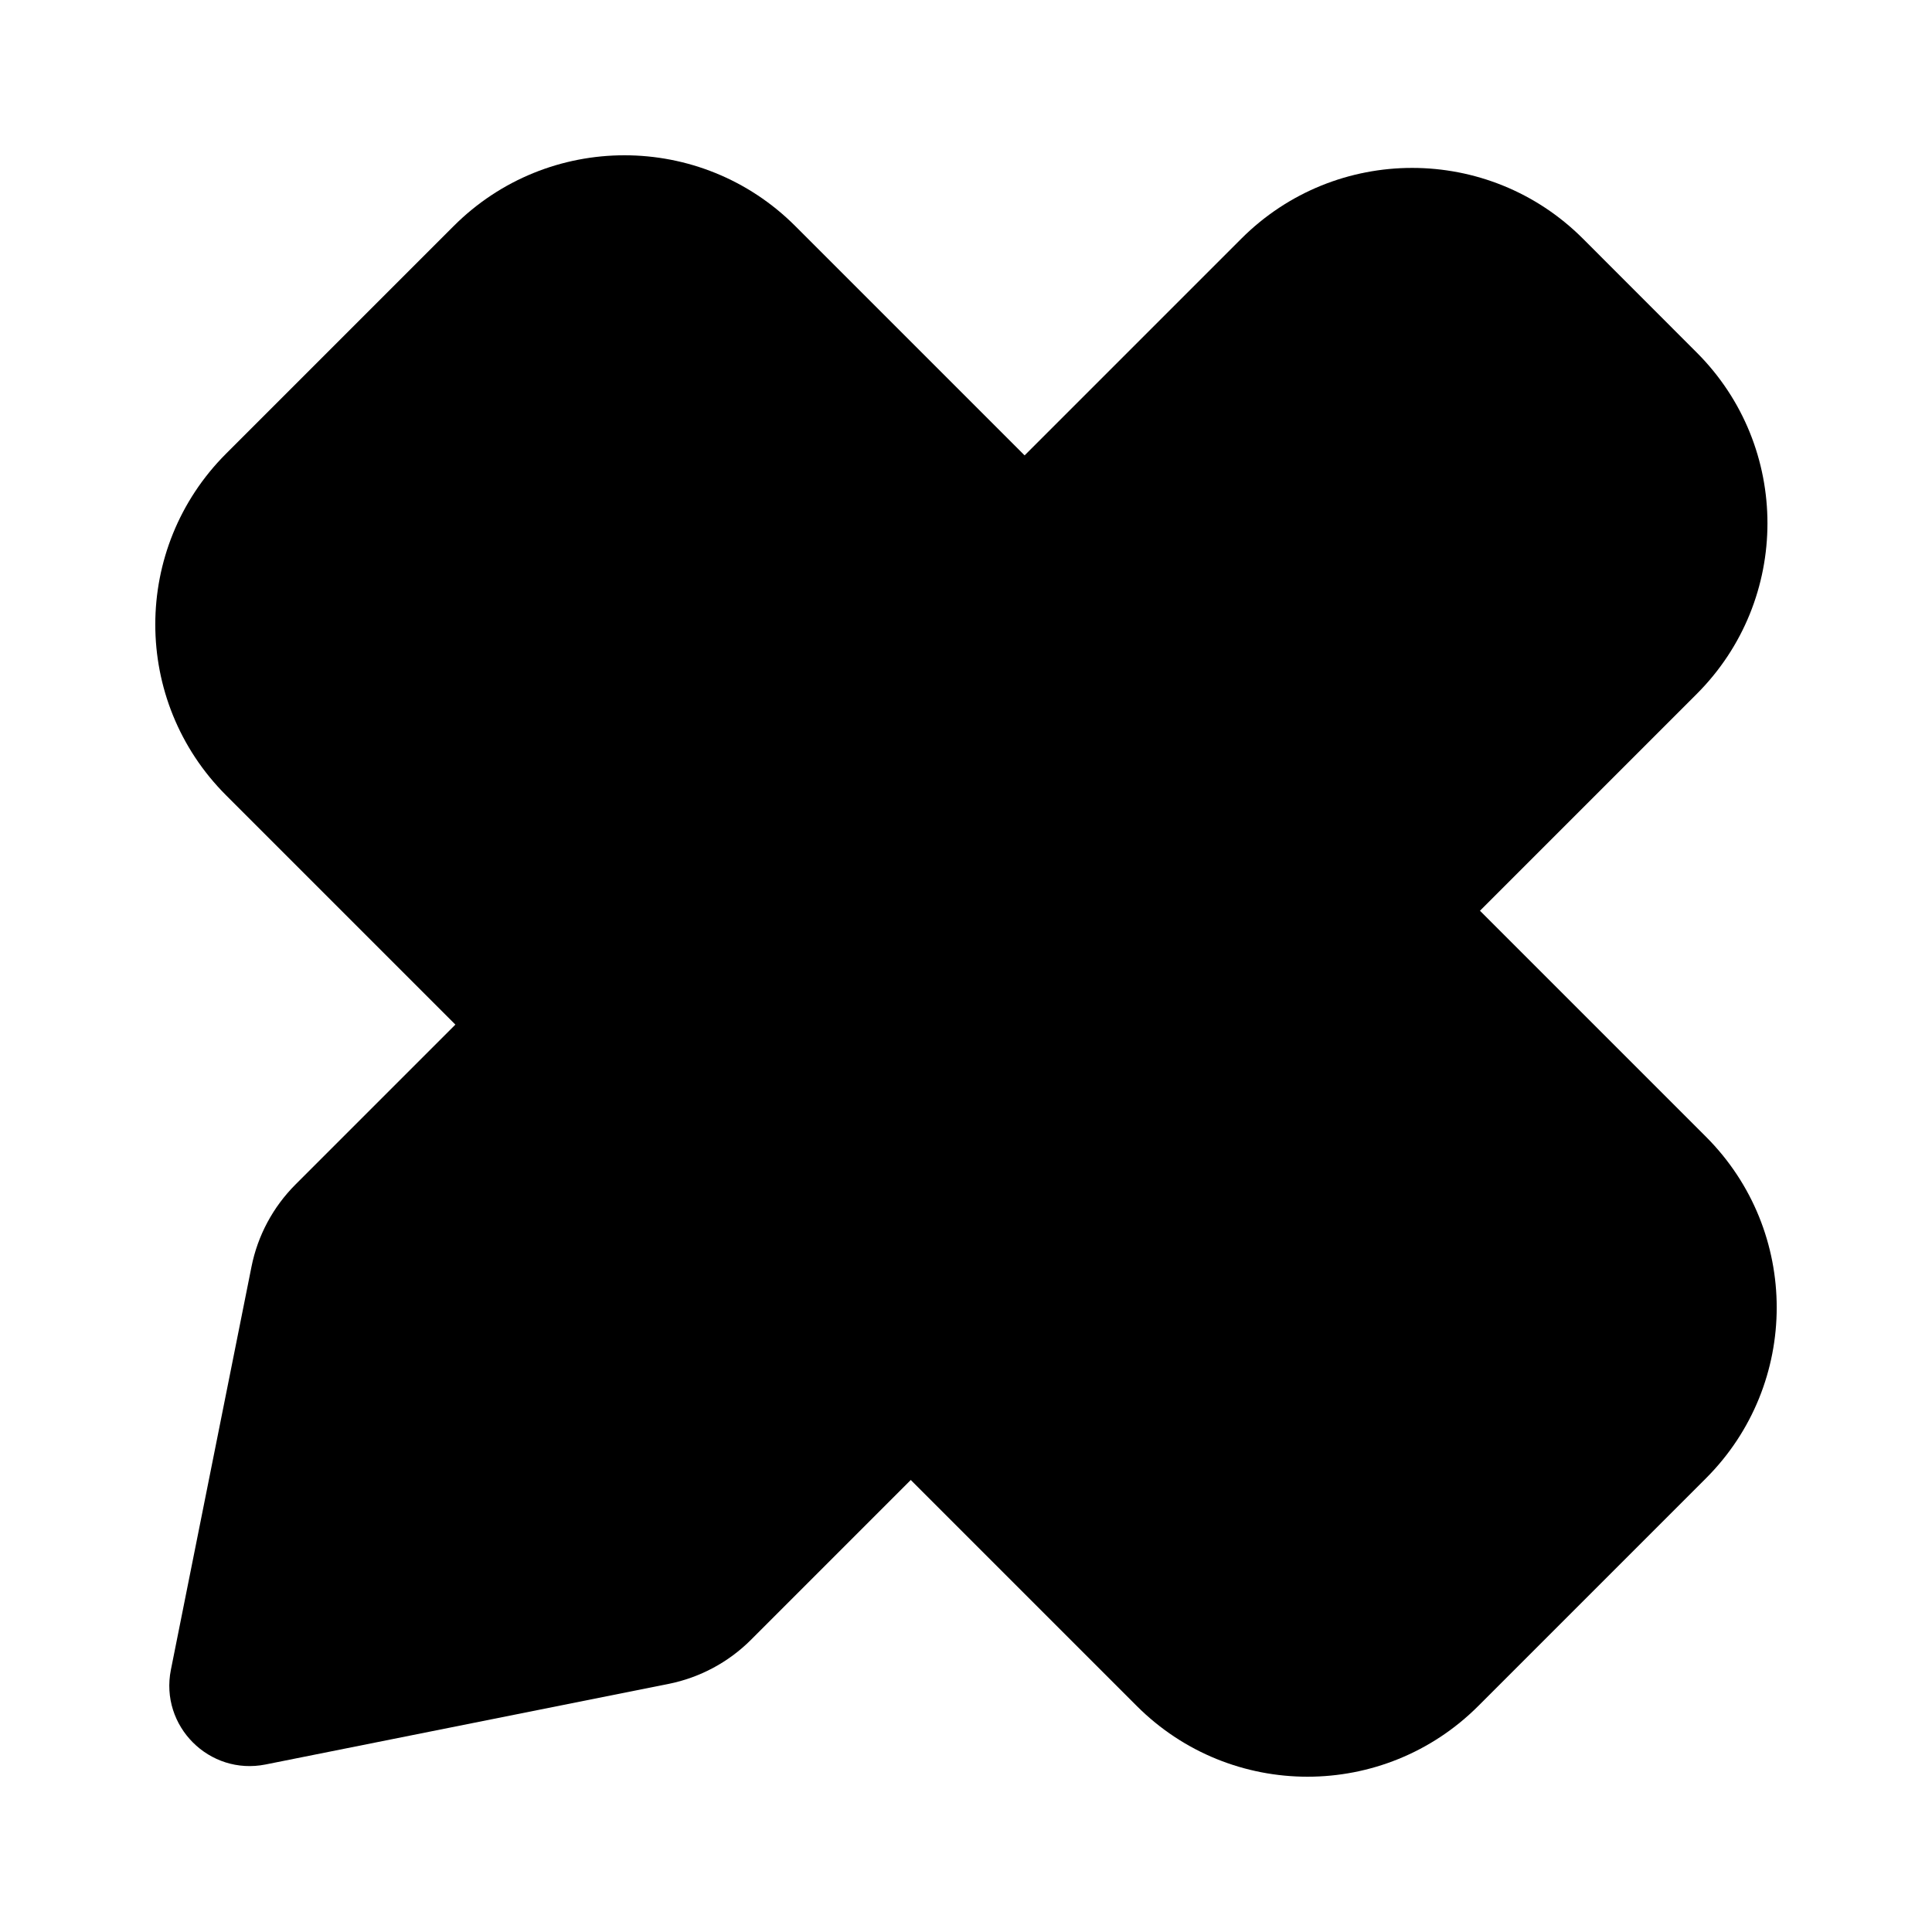 <svg width="24" height="24" viewBox="0 0 24 24" fill="none" xmlns="http://www.w3.org/2000/svg">
  <path
    d="M2.808 9.879C1.636 8.707 1.636 6.808 2.808 5.636L5.636 2.808C6.808 1.636 8.707 1.636 9.879 2.808L21.192 14.121C22.364 15.293 22.364 17.192 21.192 18.364L18.364 21.192C17.192 22.364 15.293 22.364 14.121 21.192L2.808 9.879Z"
    fill="url(#paint0_linear)" />
  <path
    d="M15.42 2.965C16.592 1.793 18.491 1.793 19.663 2.964L21.077 4.379C22.249 5.55 22.249 7.45 21.077 8.621L9.328 20.371C9.049 20.65 8.693 20.84 8.306 20.918L3.299 21.919C2.6 22.059 1.983 21.442 2.123 20.742L3.124 15.736C3.201 15.349 3.392 14.993 3.671 14.714L15.42 2.965Z"
    fill="url(#paint1_linear)" />
  <defs>
    <linearGradient id="paint0_linear" x1="12" y1="1.929" x2="12" y2="22.071" gradientUnits="userSpaceOnUse">
      <stop stopColor="#6073D8" />
      <stop offset="1" stopColor="#5C5ACA" />
    </linearGradient>
    <linearGradient id="paint1_linear" x1="12.029" y1="2.086" x2="12.029" y2="21.939"
      gradientUnits="userSpaceOnUse">
      <stop stopColor="white" />
      <stop offset="1" stopColor="#D1DAEE" />
    </linearGradient>
  </defs>
</svg>